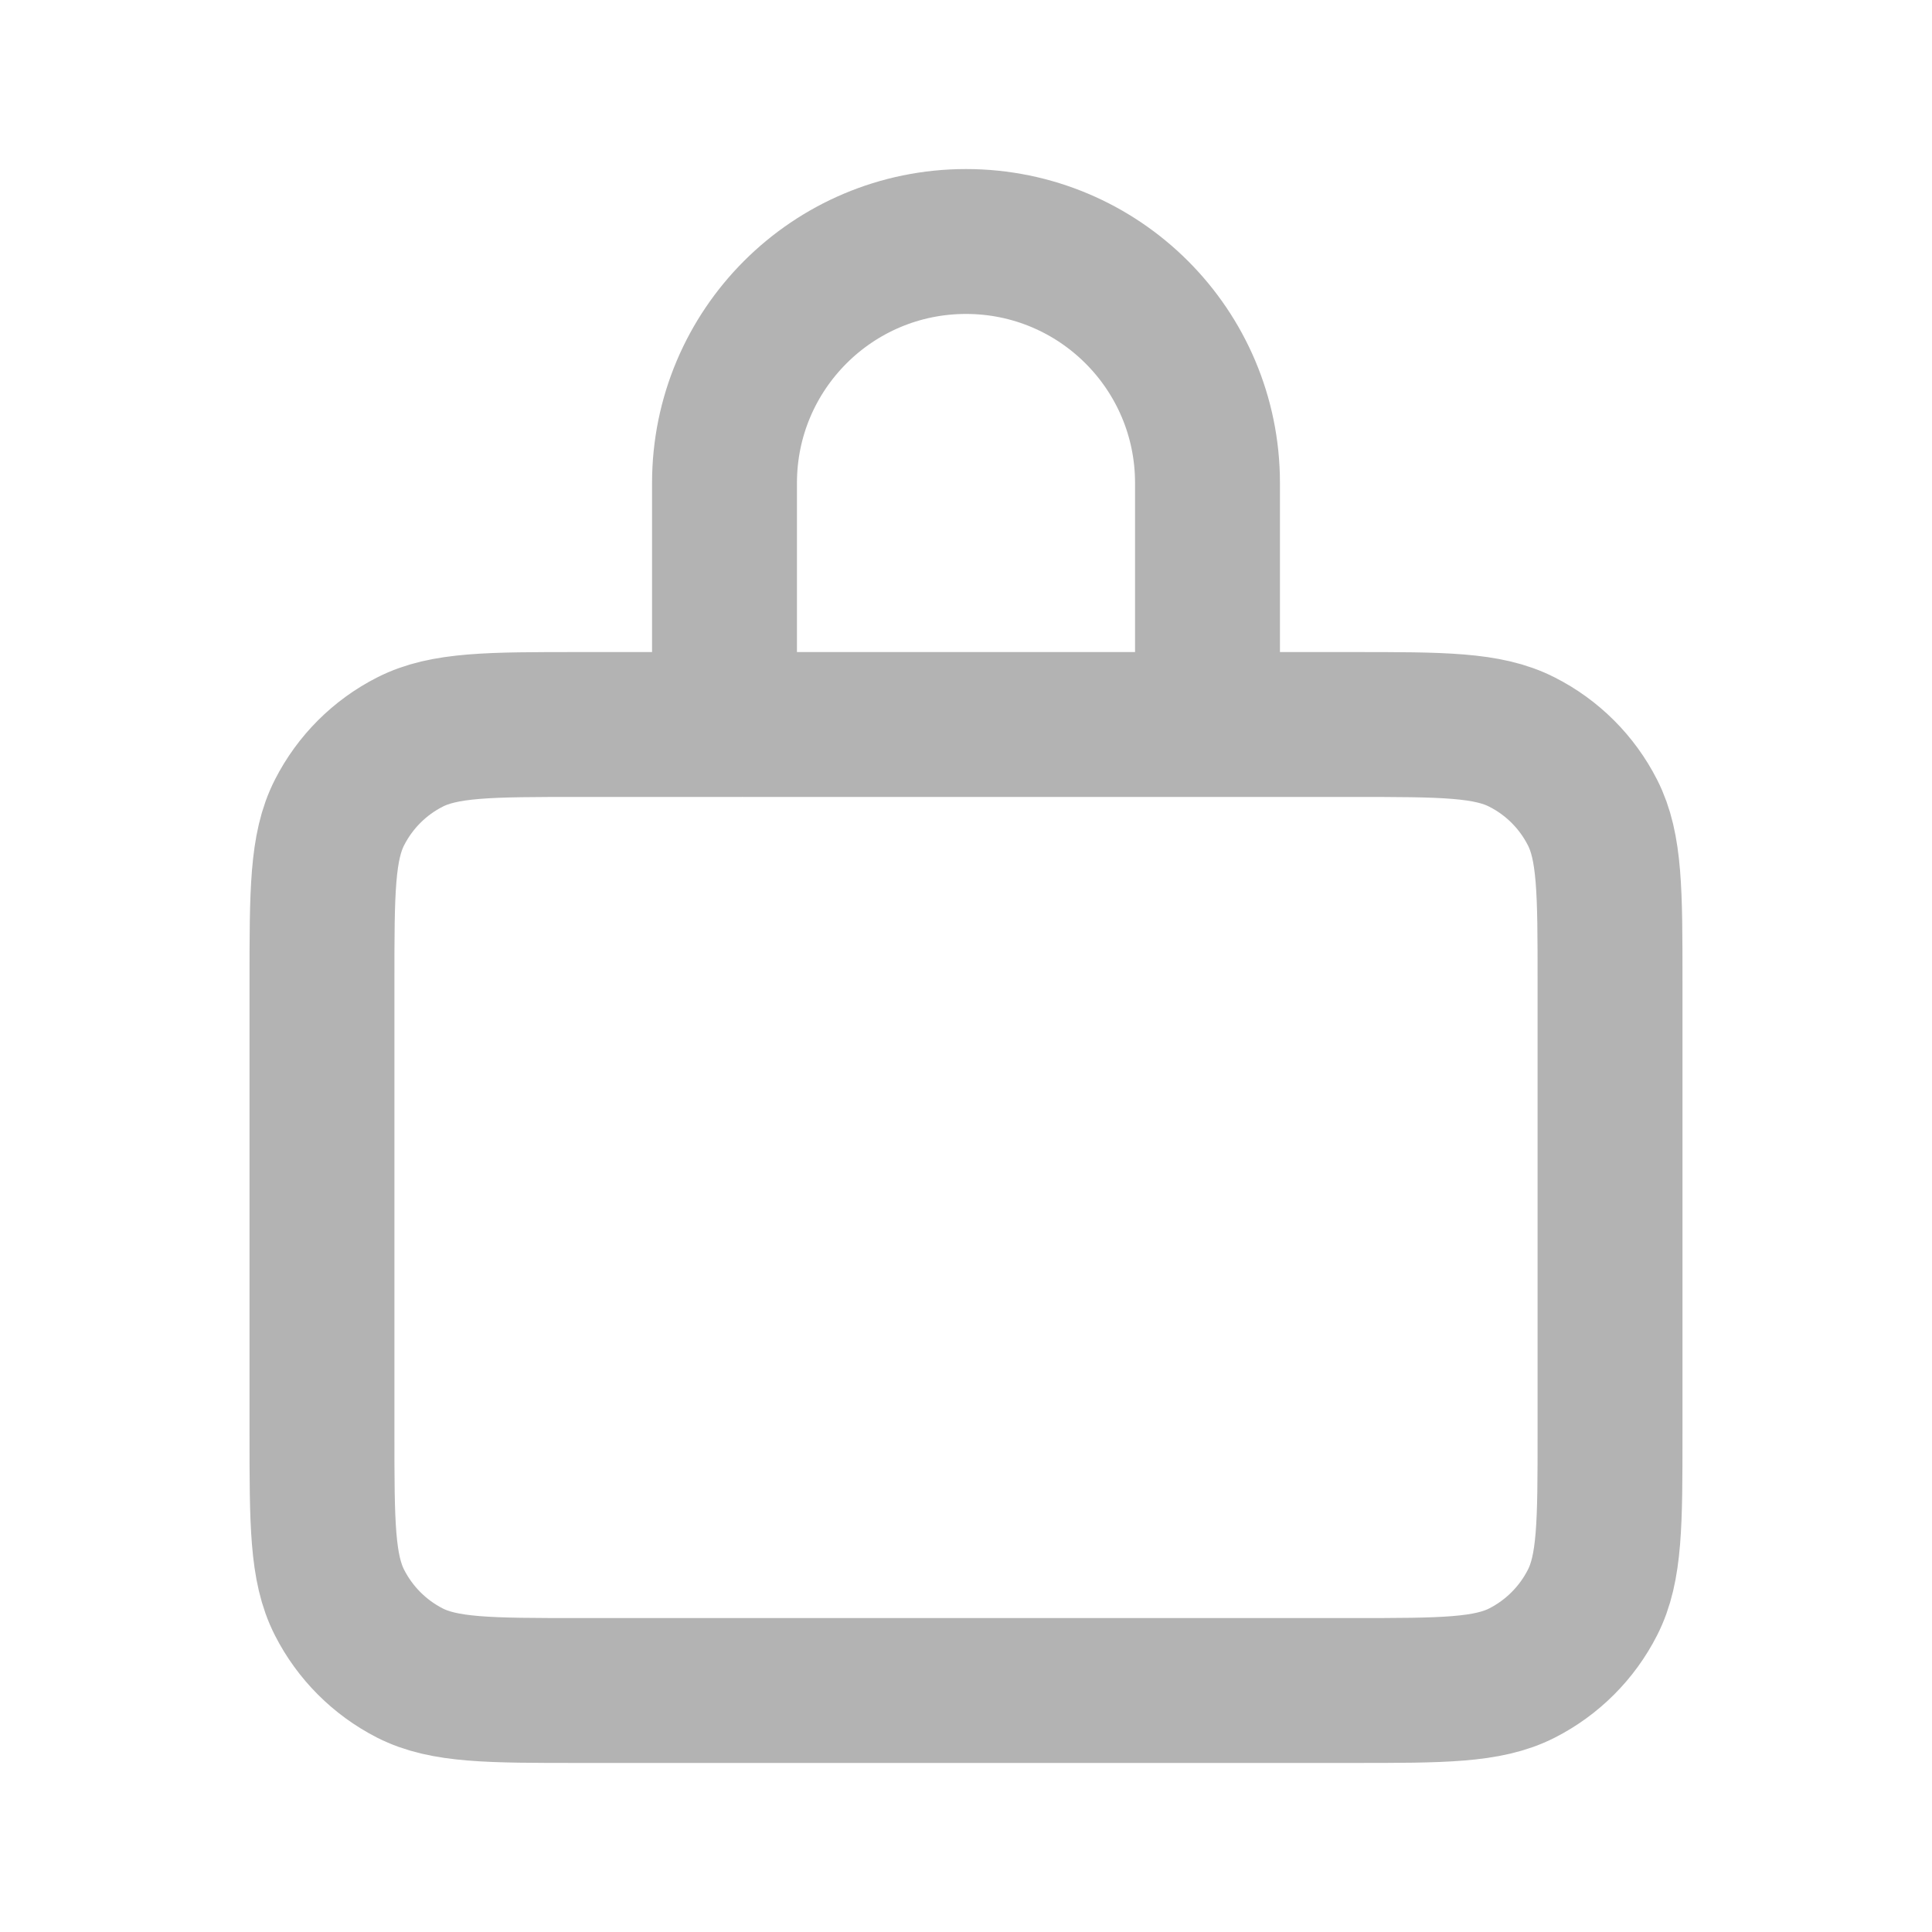 <svg width="20" height="20" viewBox="0 0 20 20" fill="none" xmlns="http://www.w3.org/2000/svg">
<path d="M7.692 7.5H6C5.067 7.5 4.6 7.5 4.243 7.682C3.93 7.841 3.675 8.096 3.515 8.41C3.333 8.766 3.333 9.233 3.333 10.167V14.834C3.333 15.767 3.333 16.233 3.515 16.59C3.675 16.904 3.93 17.159 4.243 17.319C4.599 17.5 5.066 17.5 5.997 17.5H14.003C14.934 17.5 15.4 17.5 15.756 17.319C16.07 17.159 16.325 16.904 16.485 16.59C16.667 16.234 16.667 15.768 16.667 14.836V10.164C16.667 9.232 16.667 8.766 16.485 8.41C16.325 8.096 16.07 7.841 15.756 7.682C15.4 7.5 14.934 7.5 14 7.5H12.307M7.692 7.5H12.307M7.692 7.5C7.586 7.5 7.5 7.414 7.5 7.308V5C7.5 3.619 8.619 2.5 10 2.5C11.381 2.5 12.5 3.619 12.5 5V7.308C12.5 7.414 12.414 7.5 12.307 7.5" stroke="black" stroke-opacity="0.3" stroke-width="1.5" stroke-linecap="round" stroke-linejoin="round"/>
</svg>
